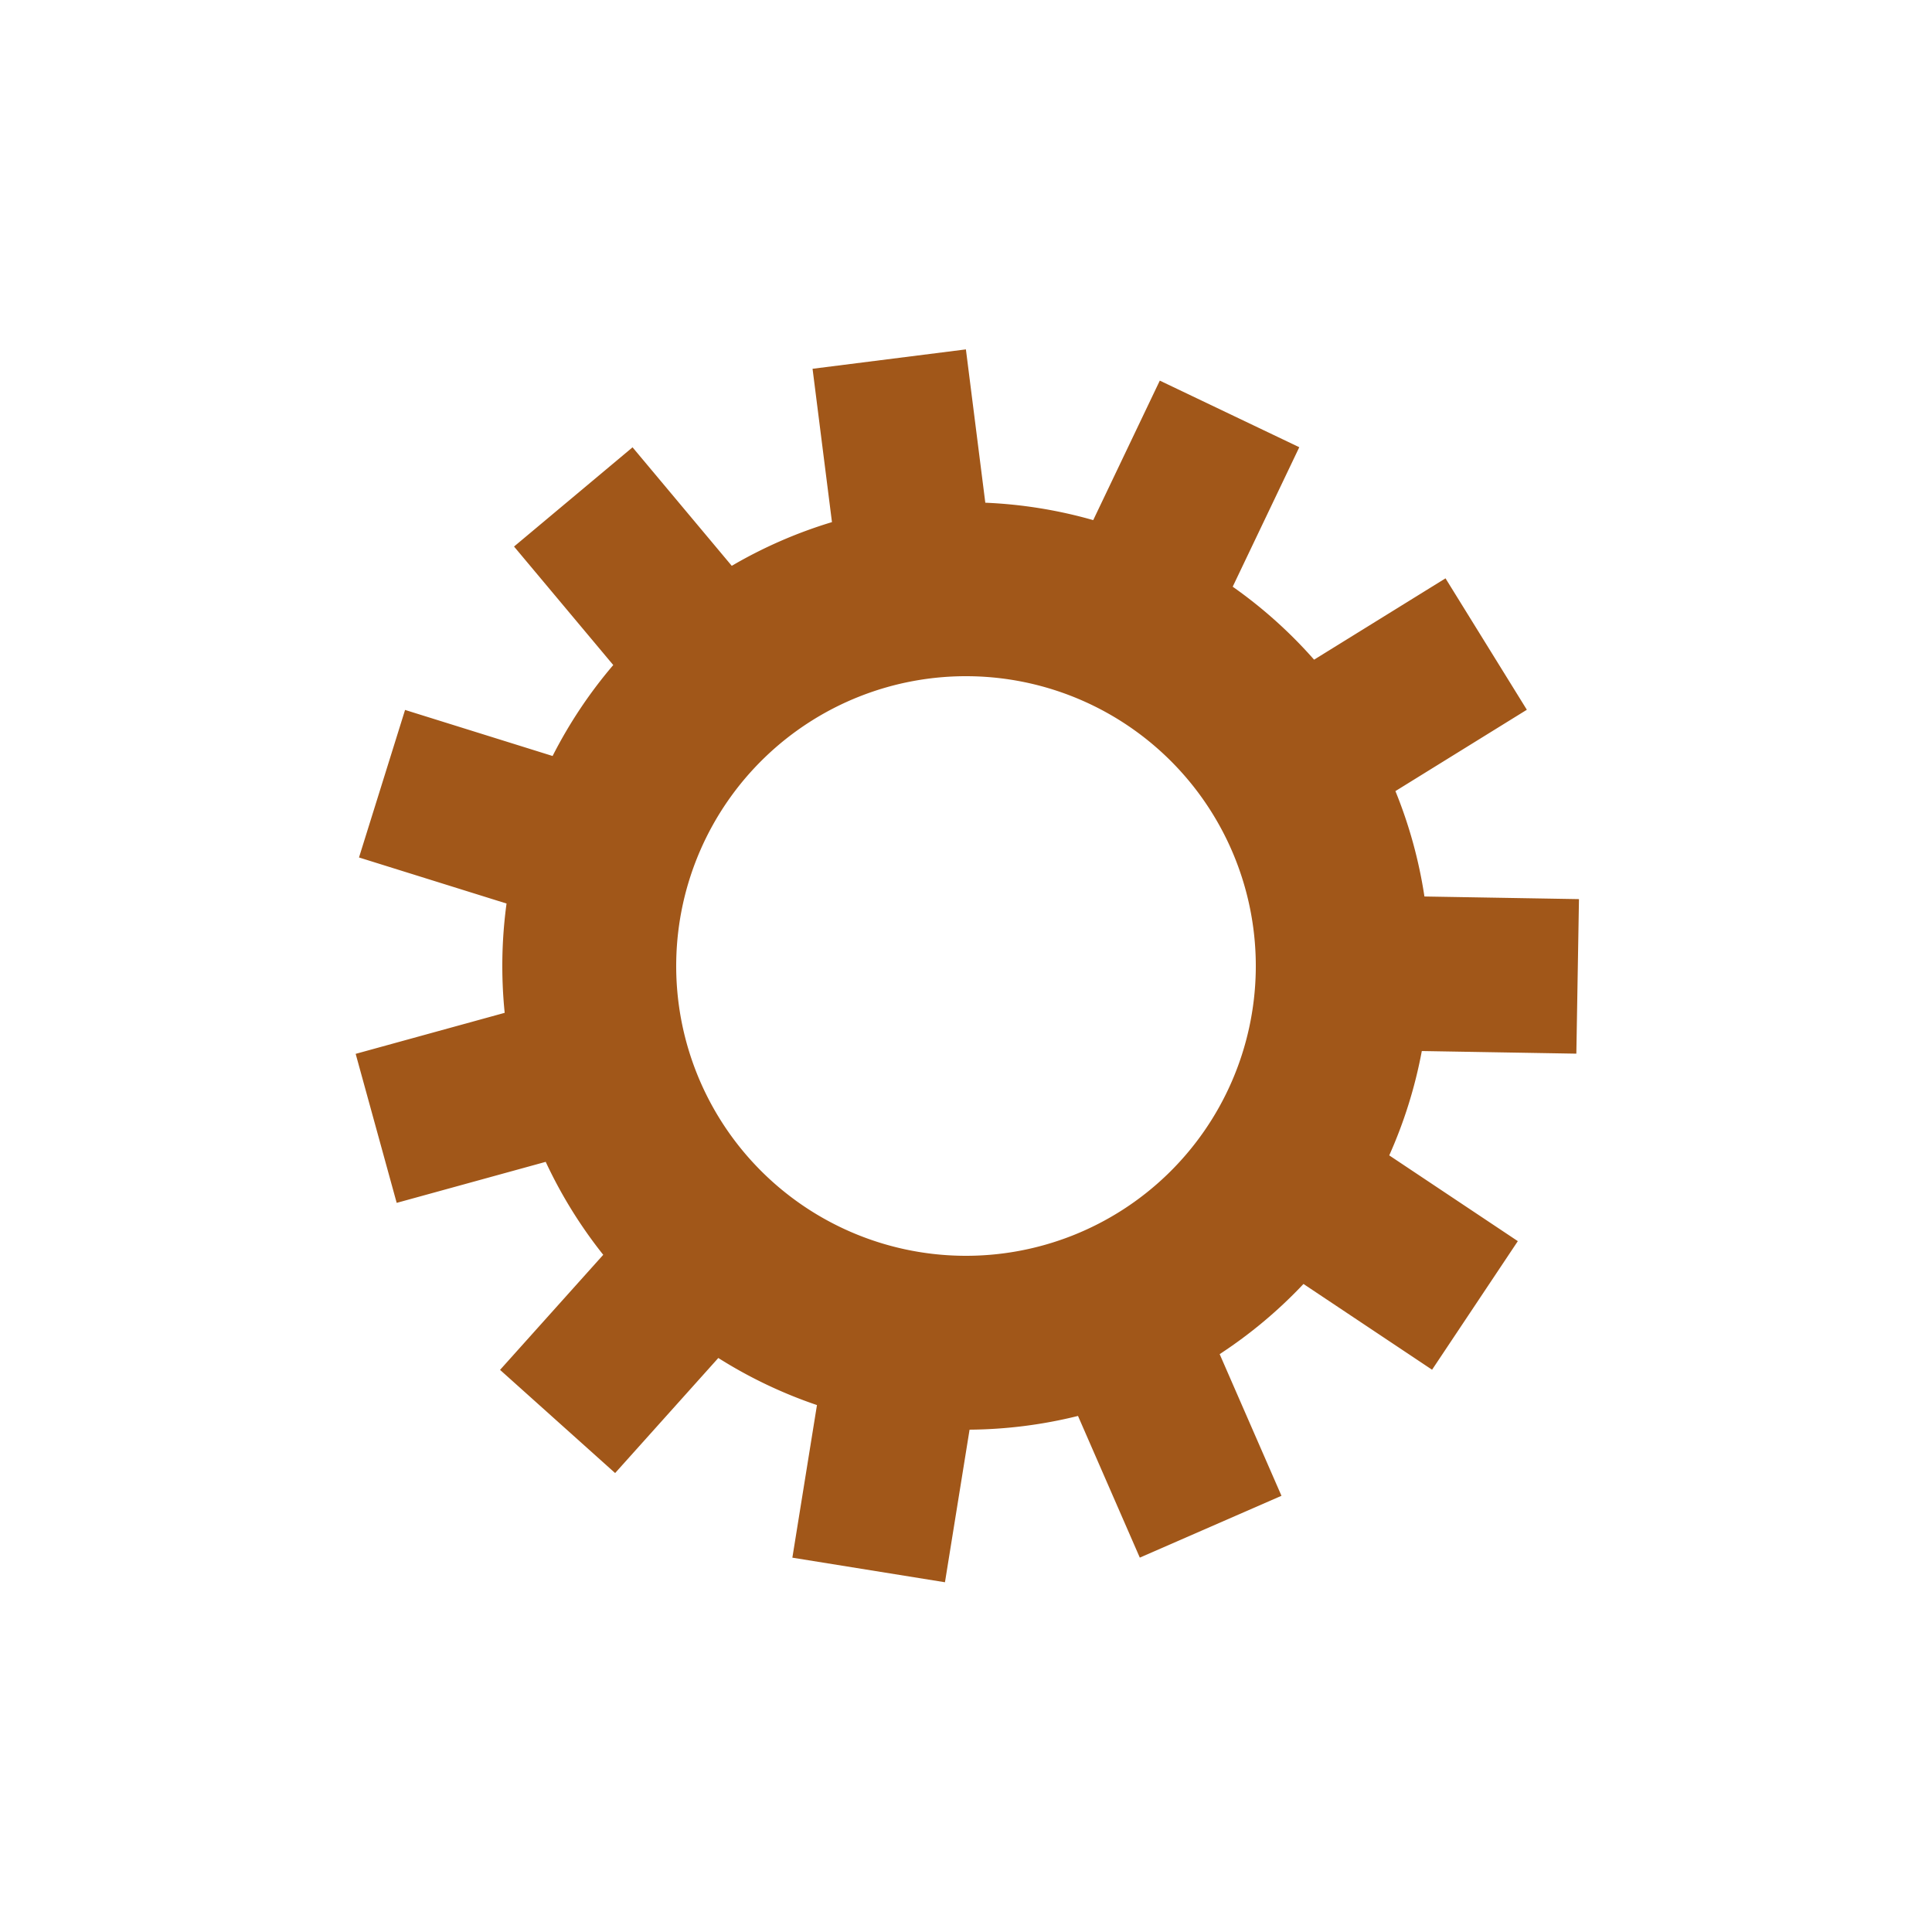 <?xml version="1.0" encoding="utf-8"?>
<svg xmlns="http://www.w3.org/2000/svg" xmlns:xlink="http://www.w3.org/1999/xlink" style="margin: auto; background: rgba(255, 255, 255, 0); display: block; shape-rendering: auto;" width="177px" height="177px" viewBox="0 0 100 100" preserveAspectRatio="xMidYMid">
<g transform="translate(50 50)">
<g transform="rotate(0.973)">
<animateTransform attributeName="transform" type="rotate" values="0;32.727" keyTimes="0;1" dur="0.283s" repeatCount="indefinite"></animateTransform><path d="M23.664 -4 L31.664 -4 L31.664 4 L23.664 4 A24 24 0 0 1 22.07 9.429 L22.07 9.429 L28.8 13.754 L24.475 20.484 L17.745 16.159 A24 24 0 0 1 13.469 19.864 L13.469 19.864 L16.792 27.141 L9.515 30.465 L6.192 23.187 A24 24 0 0 1 0.592 23.993 L0.592 23.993 L-0.547 31.911 L-8.466 30.773 L-7.327 22.854 A24 24 0 0 1 -12.474 20.504 L-12.474 20.504 L-17.713 26.55 L-23.759 21.311 L-18.52 15.265 A24 24 0 0 1 -21.579 10.505 L-21.579 10.505 L-29.255 12.759 L-31.509 5.083 L-23.833 2.829 A24 24 0 0 1 -23.833 -2.829 L-23.833 -2.829 L-31.509 -5.083 L-29.255 -12.759 L-21.579 -10.505 A24 24 0 0 1 -18.52 -15.265 L-18.52 -15.265 L-23.759 -21.311 L-17.713 -26.55 L-12.474 -20.504 A24 24 0 0 1 -7.327 -22.854 L-7.327 -22.854 L-8.466 -30.773 L-0.547 -31.911 L0.592 -23.993 A24 24 0 0 1 6.192 -23.187 L6.192 -23.187 L9.515 -30.465 L16.792 -27.141 L13.469 -19.864 A24 24 0 0 1 17.745 -16.159 L17.745 -16.159 L24.475 -20.484 L28.8 -13.754 L22.07 -9.429 A24 24 0 0 1 23.664 -4 M0 -15A15 15 0 1 0 0 15 A15 15 0 1 0 0 -15" fill="#a15719"></path></g></g>
<!-- [ldio] generated by https://loading.io/ --></svg>
